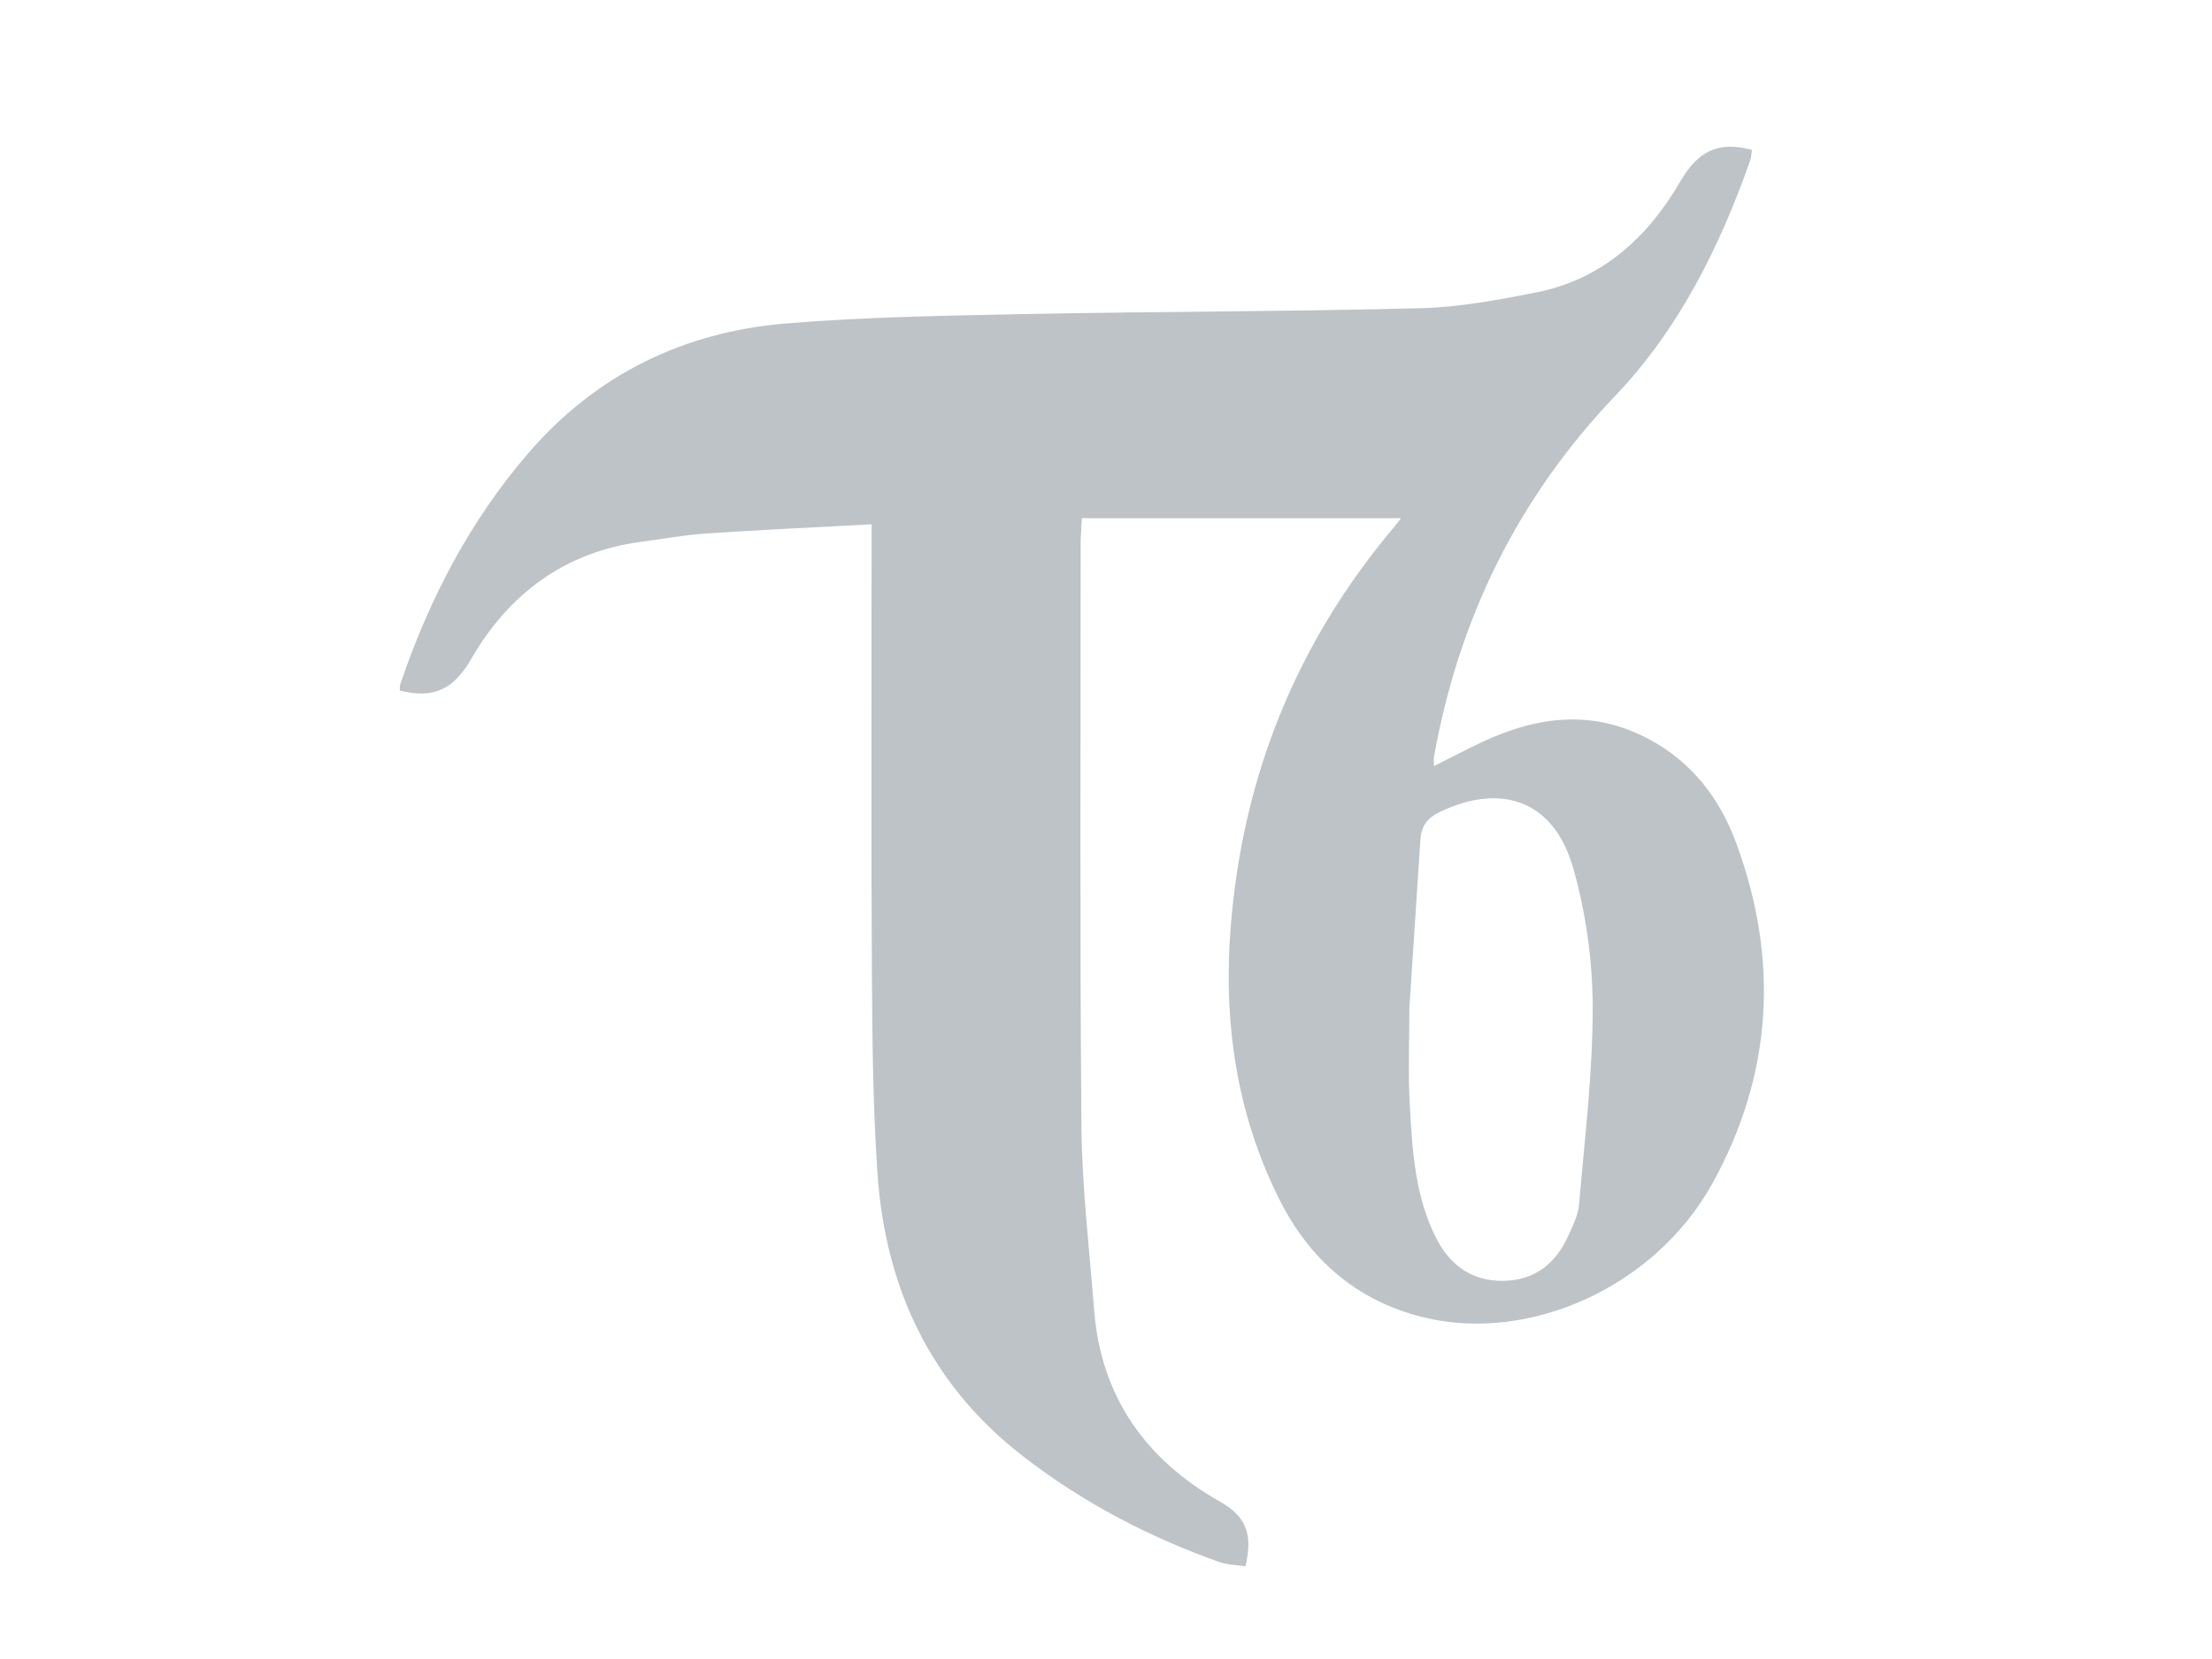 <svg version="1.1" xmlns="http://www.w3.org/2000/svg" xmlns:xlink="http://www.w3.org/1999/xlink" x="0px" y="0px"
	 viewBox="-245 216 1728 1296" style="enable-background:new -245 0 1541 1728;" xml:space="preserve">
<style>.st0{fill:#bdc3c7;}</style>
<path class="st0" d="M728,1439.6c-6.8-1.1-14-1.1-20.3-3.3c-55.3-19.6-106.7-46.5-153.3-82.5c-72.8-56.3-108-132.2-114-222.2
		c-3.5-52.7-4-105.7-4.3-158.6c-0.6-107.7-0.2-215.3-0.2-323c0-7,0-14.1,0-24.4c-44.7,2.4-87.1,4.3-129.5,7.2
		c-16.8,1.1-33.4,4.2-50.1,6.4c-60,7.8-103.9,40.8-133.2,91.6c-13.8,23.9-29.8,31.4-55.8,24.6c0.1-1.3-0.1-3.6,0.6-5.5
		c22.5-66.1,54.2-127,100-180.1c53-61.4,121.2-94.4,200.9-101.1c62.8-5.2,126-6.1,189.1-7.4c102.2-2,204.4-1.9,306.6-4.5
		c30.4-0.8,60.9-6.5,90.9-12.4c51.3-10.2,87.1-43.3,112.2-86.6c13.8-23.7,29.6-31.8,56-24.7c-0.4,2.3-0.4,5.7-1.5,8.7
		c-23.9,67.4-55.4,131.1-105.1,183.2c-76.3,80-122.5,174.2-141.8,282.4c-0.3,1.7,0,3.5,0,7.1c13.4-6.7,25.8-13.3,38.5-19.2
		c42.3-19.7,85-25.1,128.2-2.5c34.4,17.9,56.5,46.6,69.5,82c33.6,91.3,28.4,180.8-18.9,266.1c-44.8,80.6-143.3,124.9-226.6,103.9
		c-51.7-13-88.3-45.4-111.7-92.3c-33.4-66.8-43.6-138.4-37.8-212.1c9.3-117.9,51.5-222.7,128.2-313.3c2.2-2.6,4.2-5.5,4.8-6.3
		c-82.5,0-165.4,0-249.3,0c-0.4,9.4-0.9,14.6-0.9,19.8c0,151.6-0.7,303.1,0.6,454.7c0.4,48,6.2,95.9,9.9,143.8
		c5.2,68.1,40.6,117.5,98.6,150.1C730.4,1401.7,733.1,1416.6,728,1439.6z M856,1003.2c0,25.2-1.1,50.6,0.3,75.7
		c2,35.9,4,72.2,21.1,105.2c10.8,20.8,28.1,32.9,52.1,32.5c24.1-0.4,40.6-13.2,50.4-34.7c3.7-8.1,8-16.7,8.7-25.4
		c4.4-51.3,10.7-102.7,10.6-154.1c-0.1-36.2-5.3-73.4-15.2-108.2c-14.9-52.4-55.6-67.2-104.2-43.9c-10,4.8-14.4,11-15.2,21.6"/>
</svg>
